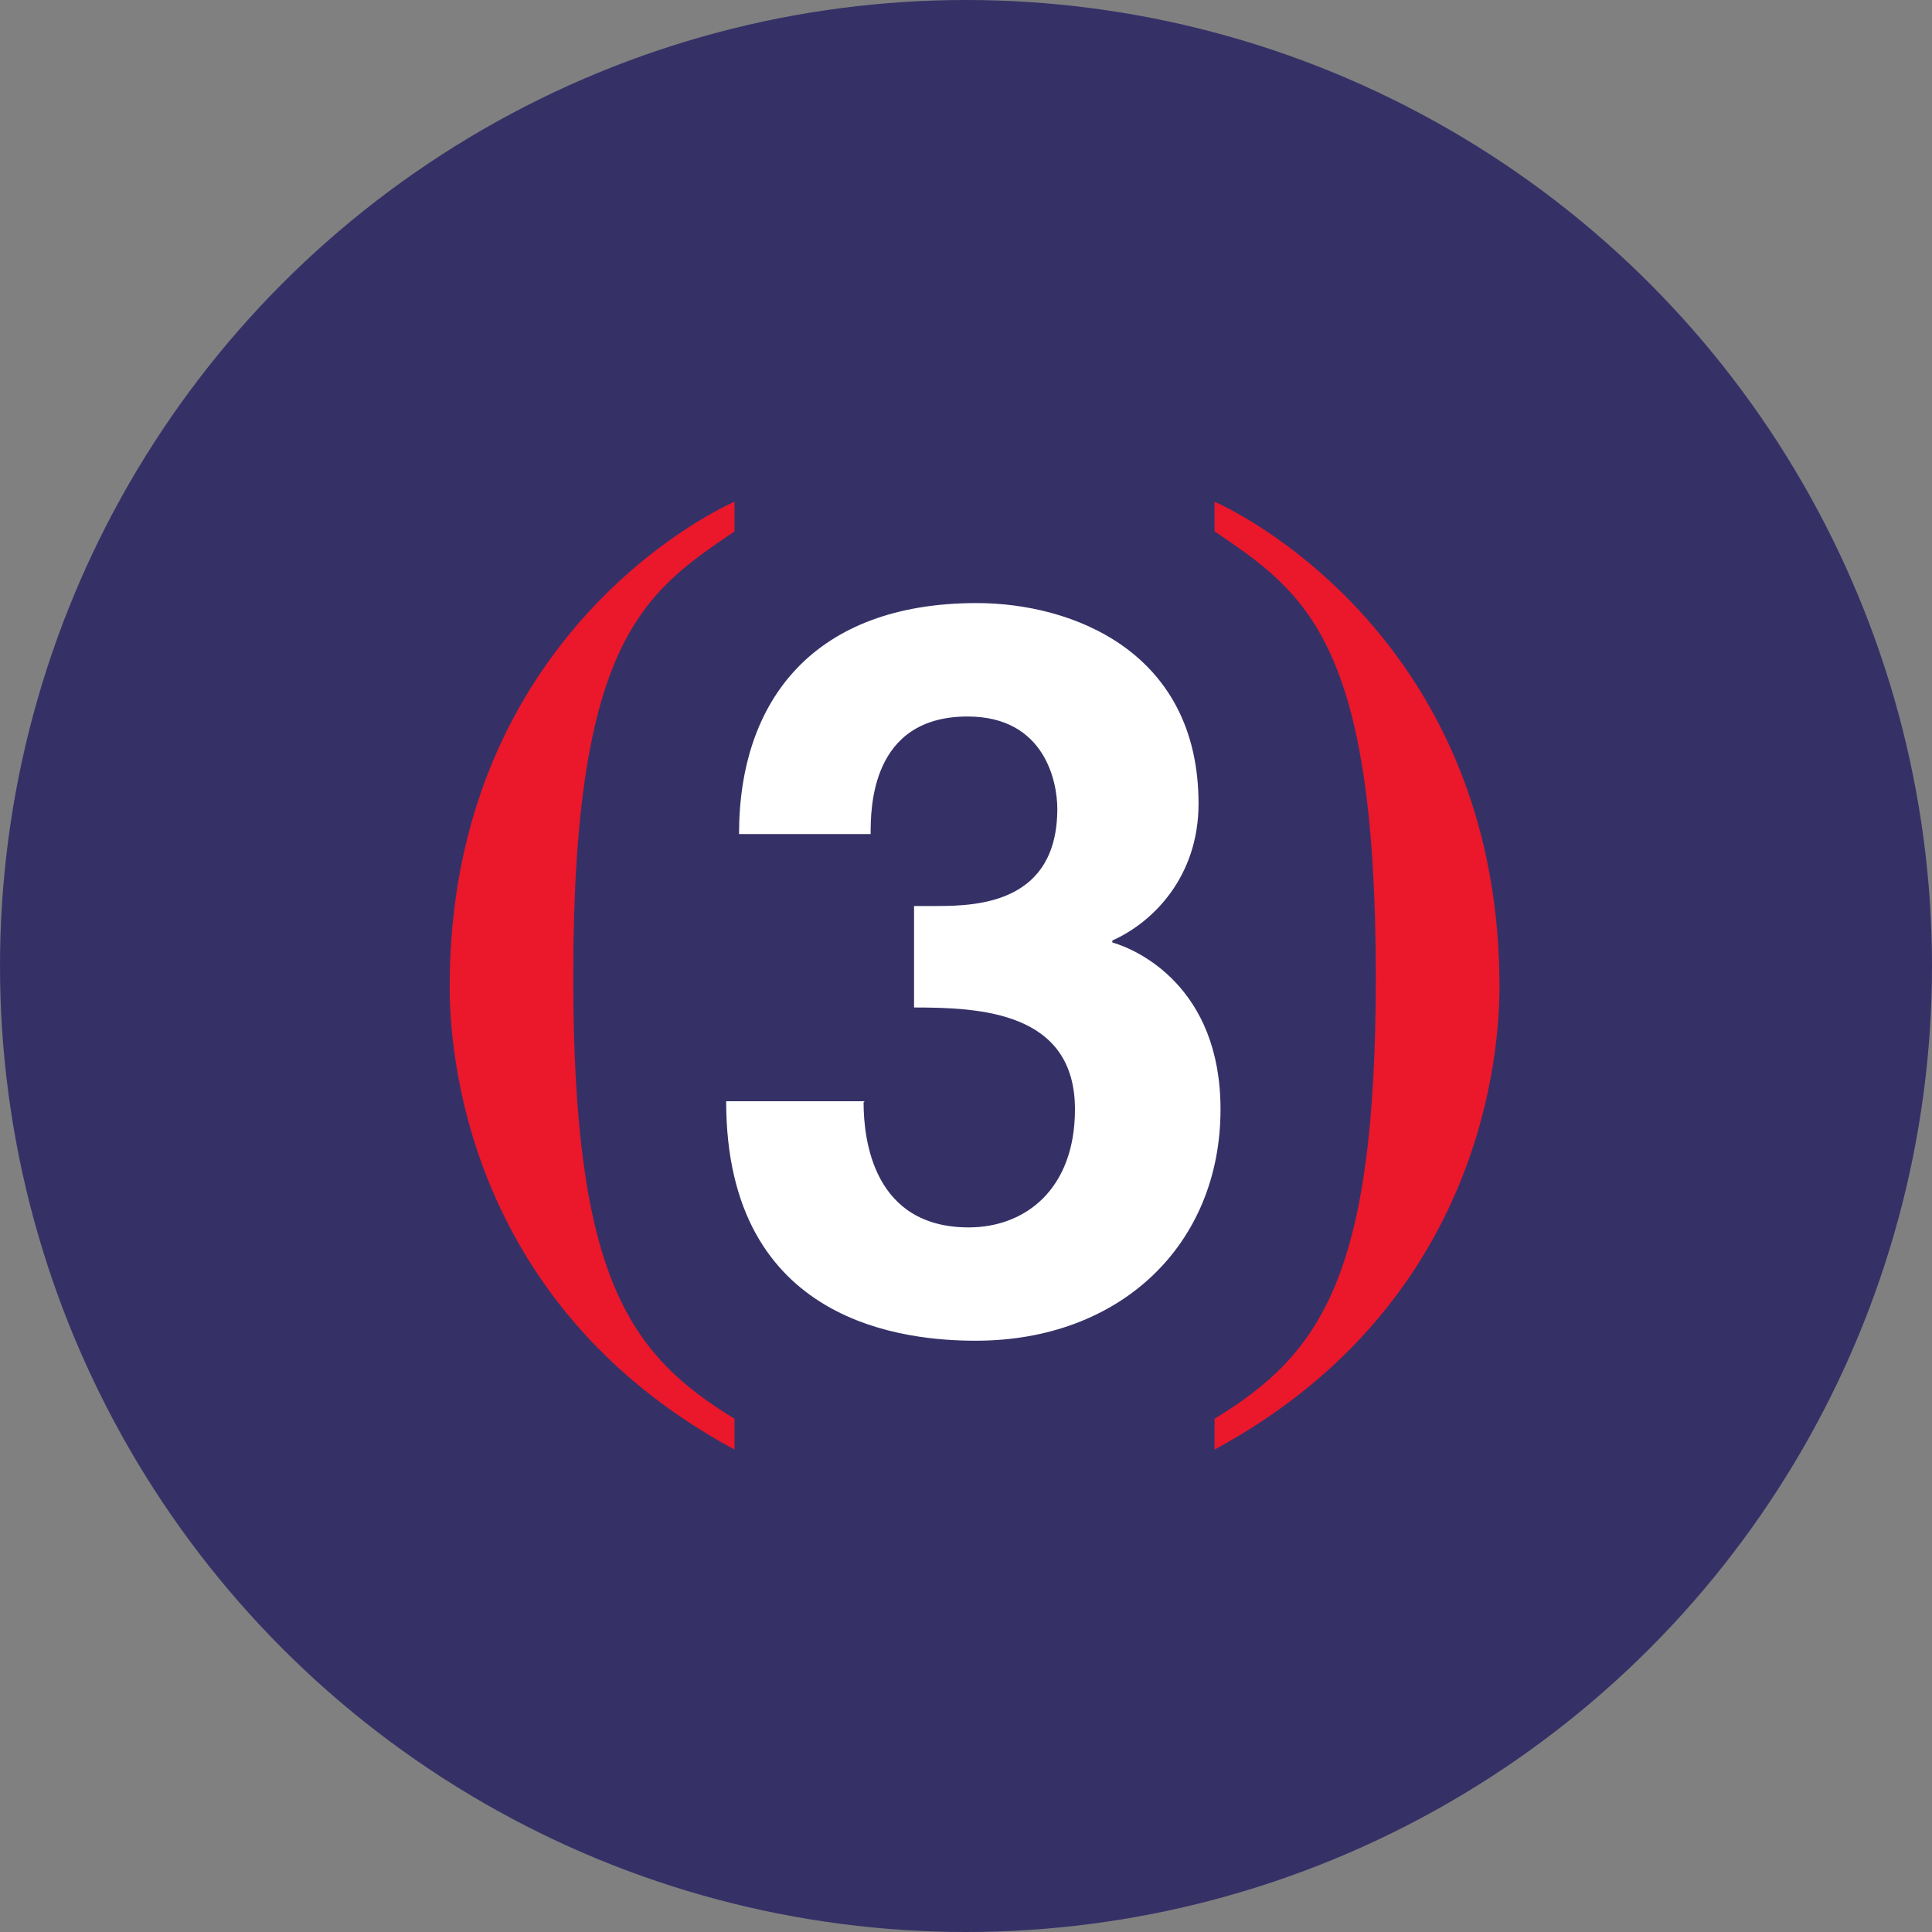 <?xml version="1.0" encoding="UTF-8"?>
<svg width="80px" height="80px" viewBox="0 0 80 80" version="1.1" xmlns="http://www.w3.org/2000/svg" xmlns:xlink="http://www.w3.org/1999/xlink">
    <rect x="0" y="0" width="80" height="80" fill="#808080" stroke="none"/>
    <!-- Generator: Sketch 49.1 (51147) - http://www.bohemiancoding.com/sketch -->
    <title>assets/img_domain_level3</title>
    <desc>Created with Sketch.</desc>
    <defs></defs>
    <g id="Freshness" stroke="none" stroke-width="1" fill="none" fill-rule="evenodd">
        <g id="Freeform-Icons" transform="translate(-160, -1300)">
            <g id="assets/img_domain_level3" transform="translate(160, 1300)">
                <circle id="Oval-11" fill="#353167" cx="40" cy="40" r="40"></circle>
                <g id="logo" transform="translate(18, 18)">
                    <g id="Group" transform="translate(0.45, 2.7)">
                        <path d="M11.964,1.305 C8.197,3.854 5.287,5.858 5.287,19.741 C5.287,32.128 7.56,35.364 11.964,38.047 L11.964,39.324 C1.435,33.634 0.17,23.89 0.17,20.155 C0.17,6.856 9.466,1.211 11.964,0.074 L11.964,1.305 Z" id="Shape" fill="#EB172B"></path>
                        <path d="M31.842,0.074 C34.344,1.211 43.64,6.856 43.64,20.155 C43.64,23.885 42.371,33.629 31.842,39.323 L31.842,38.047 C36.25,35.364 38.519,32.128 38.519,19.746 C38.519,5.858 35.613,3.854 31.842,1.301 L31.842,0.074 Z" id="Shape" fill="#EB172B"></path>
                        <path d="M19.399,16.816 L20.358,16.816 C22.116,16.816 25.331,16.645 25.331,12.789 C25.331,11.697 24.829,8.969 21.614,8.969 C17.601,8.969 17.601,12.789 17.601,13.836 L12.152,13.836 C12.152,8.254 15.296,4.272 21.991,4.272 C25.959,4.272 31.179,6.286 31.179,12.578 C31.179,15.598 29.3,17.49 27.609,18.245 L27.609,18.326 C28.659,18.623 32.089,20.178 32.089,25.234 C32.089,30.834 27.946,34.816 21.959,34.816 C19.152,34.816 11.619,34.191 11.619,24.901 L17.354,24.901 L17.309,24.942 C17.309,26.528 17.73,30.124 21.663,30.124 C24.008,30.124 26.062,28.537 26.062,25.234 C26.062,21.185 22.125,21.018 19.399,21.018 L19.399,16.816 Z" id="Shape" fill="#FFFFFF"></path>
                    </g>
                    <rect id="Rectangle-261" x="0" y="0" width="45" height="45"></rect>
                </g>
            </g>
        </g>
    </g>
</svg>